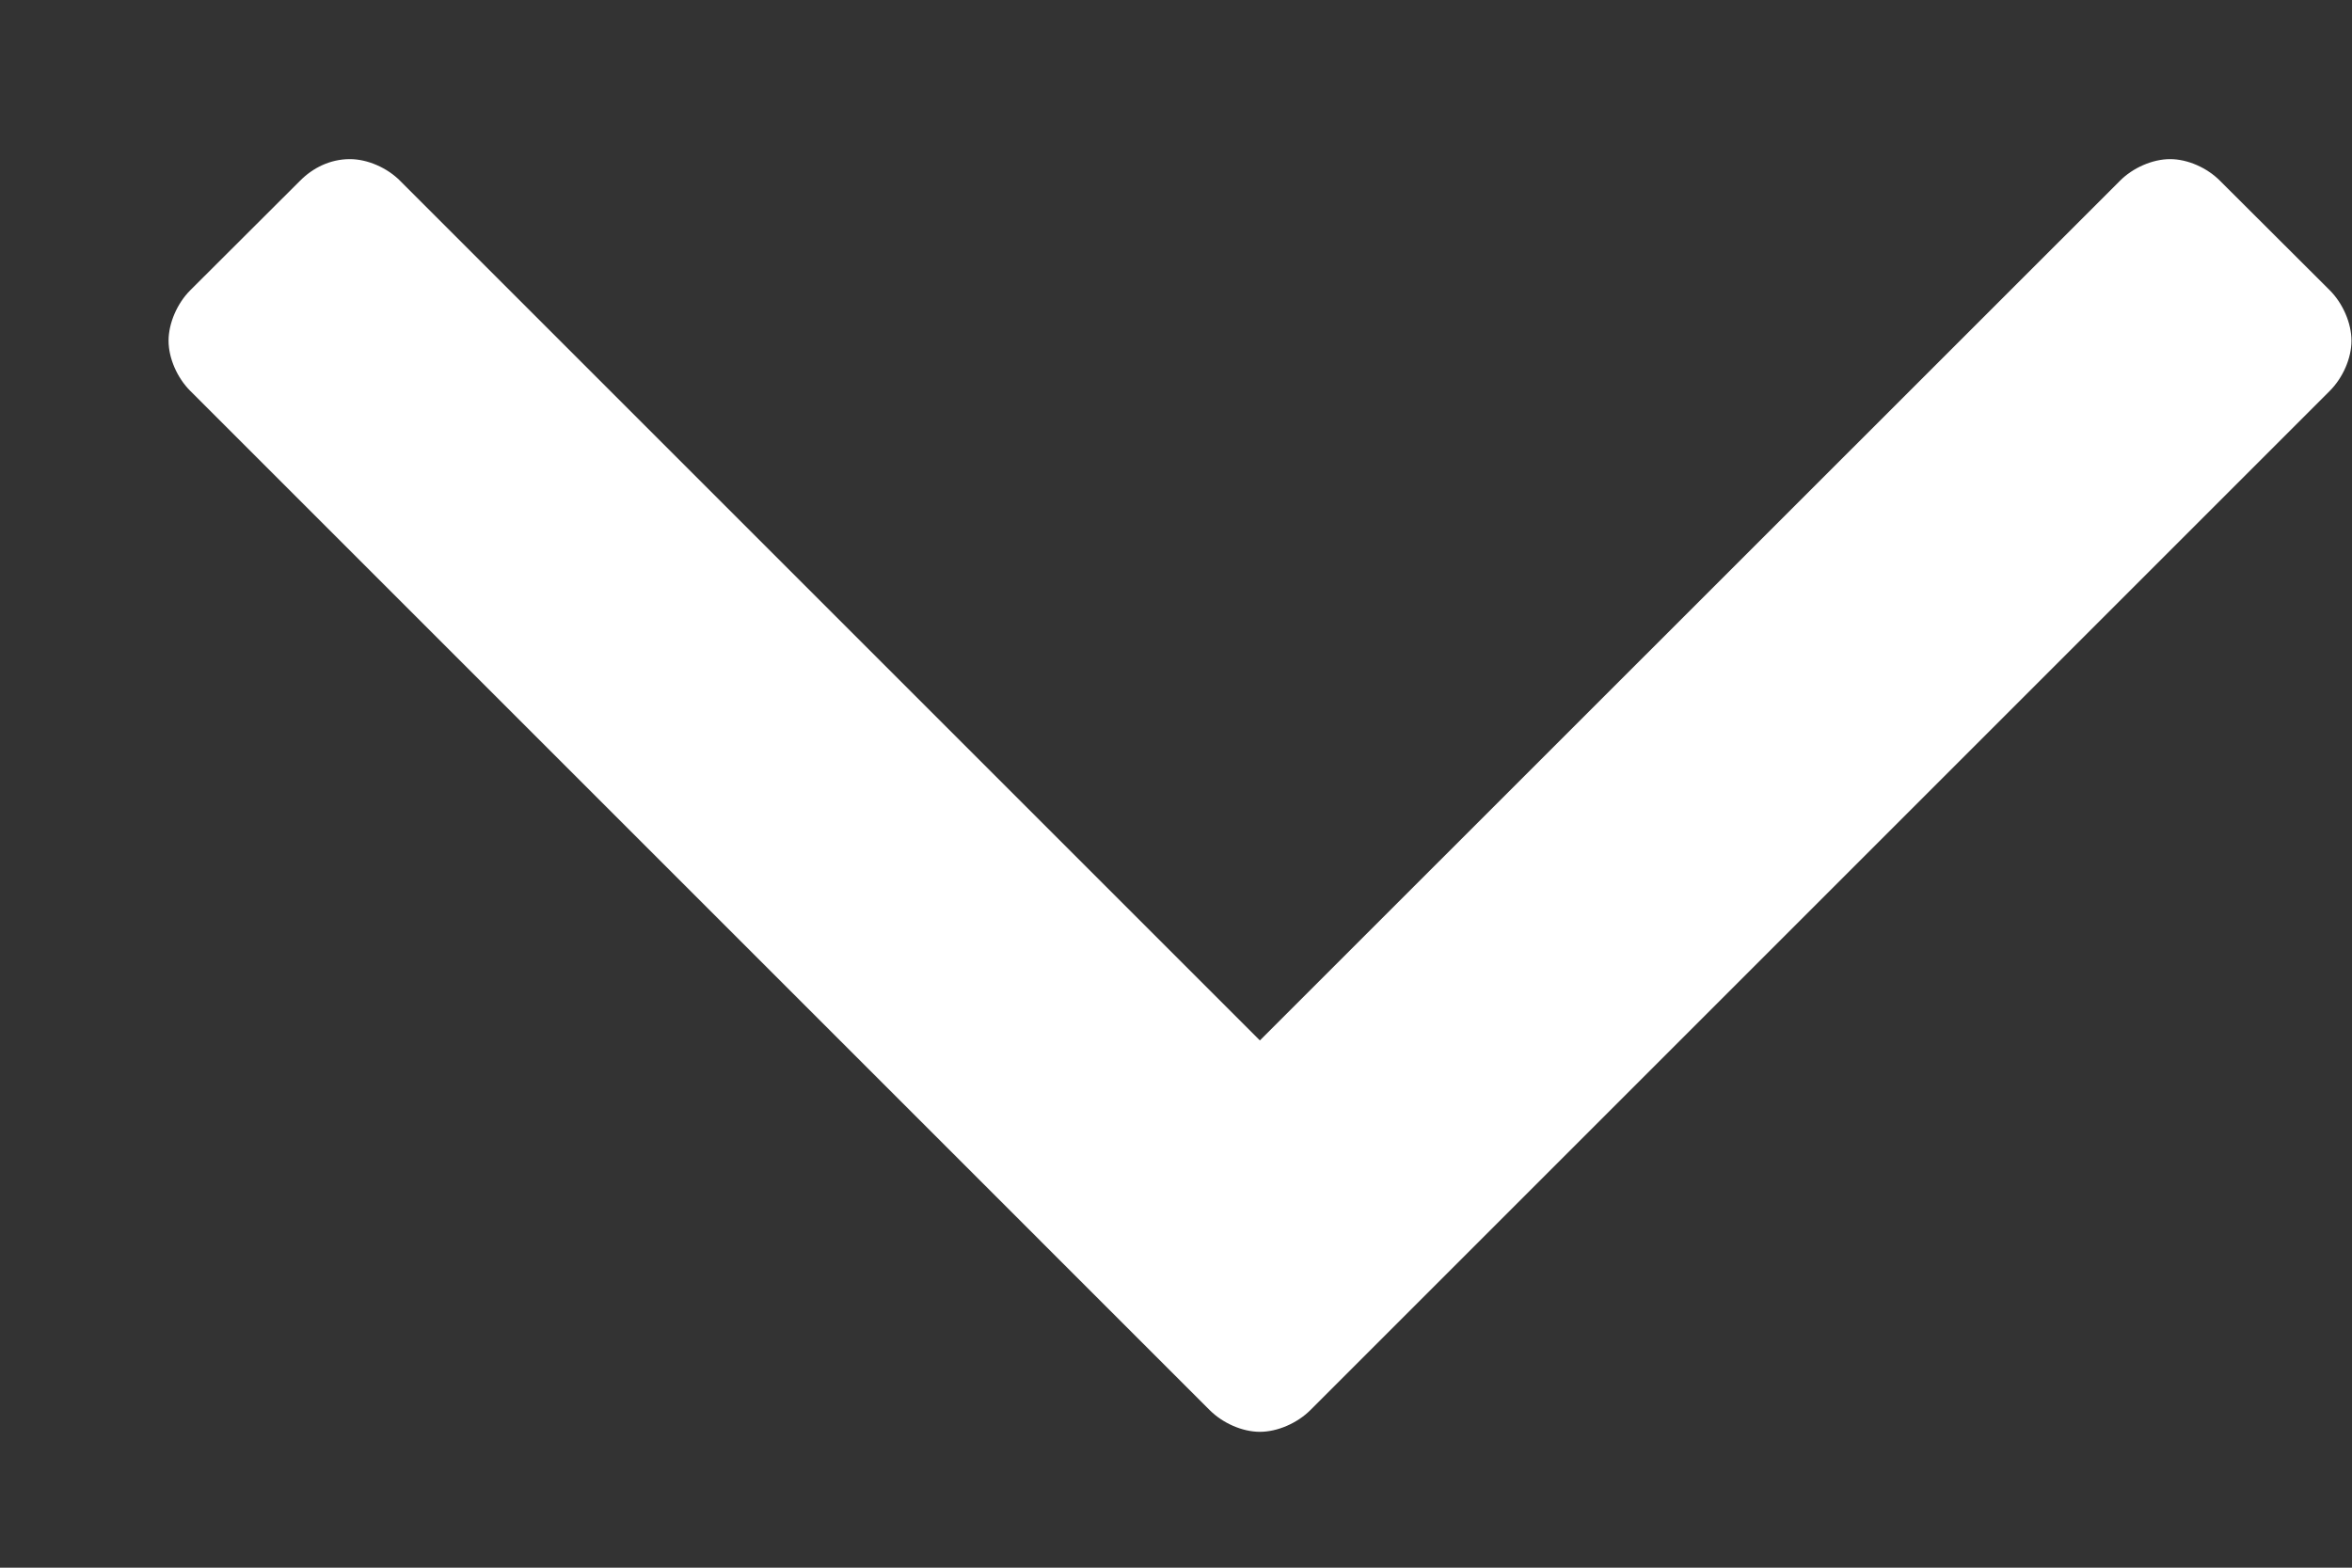 <svg width="9" height="6" viewBox="0 0 9 6" fill="none" xmlns="http://www.w3.org/2000/svg">
<rect x="0" y="0" width="9" height="6" fill="#333333" stroke="none"/>
<path d="M8.998 1.304C8.998 1.237 8.965 1.161 8.915 1.111L8.496 0.693C8.446 0.642 8.371 0.609 8.304 0.609C8.237 0.609 8.161 0.642 8.111 0.693L4.821 3.982L1.532 0.693C1.482 0.642 1.406 0.609 1.339 0.609C1.264 0.609 1.197 0.642 1.147 0.693L0.728 1.111C0.678 1.161 0.645 1.237 0.645 1.304C0.645 1.371 0.678 1.446 0.728 1.496L4.629 5.397C4.679 5.447 4.754 5.48 4.821 5.48C4.888 5.48 4.964 5.447 5.014 5.397L8.915 1.496C8.965 1.446 8.998 1.371 8.998 1.304Z" fill="white"/>
</svg>
